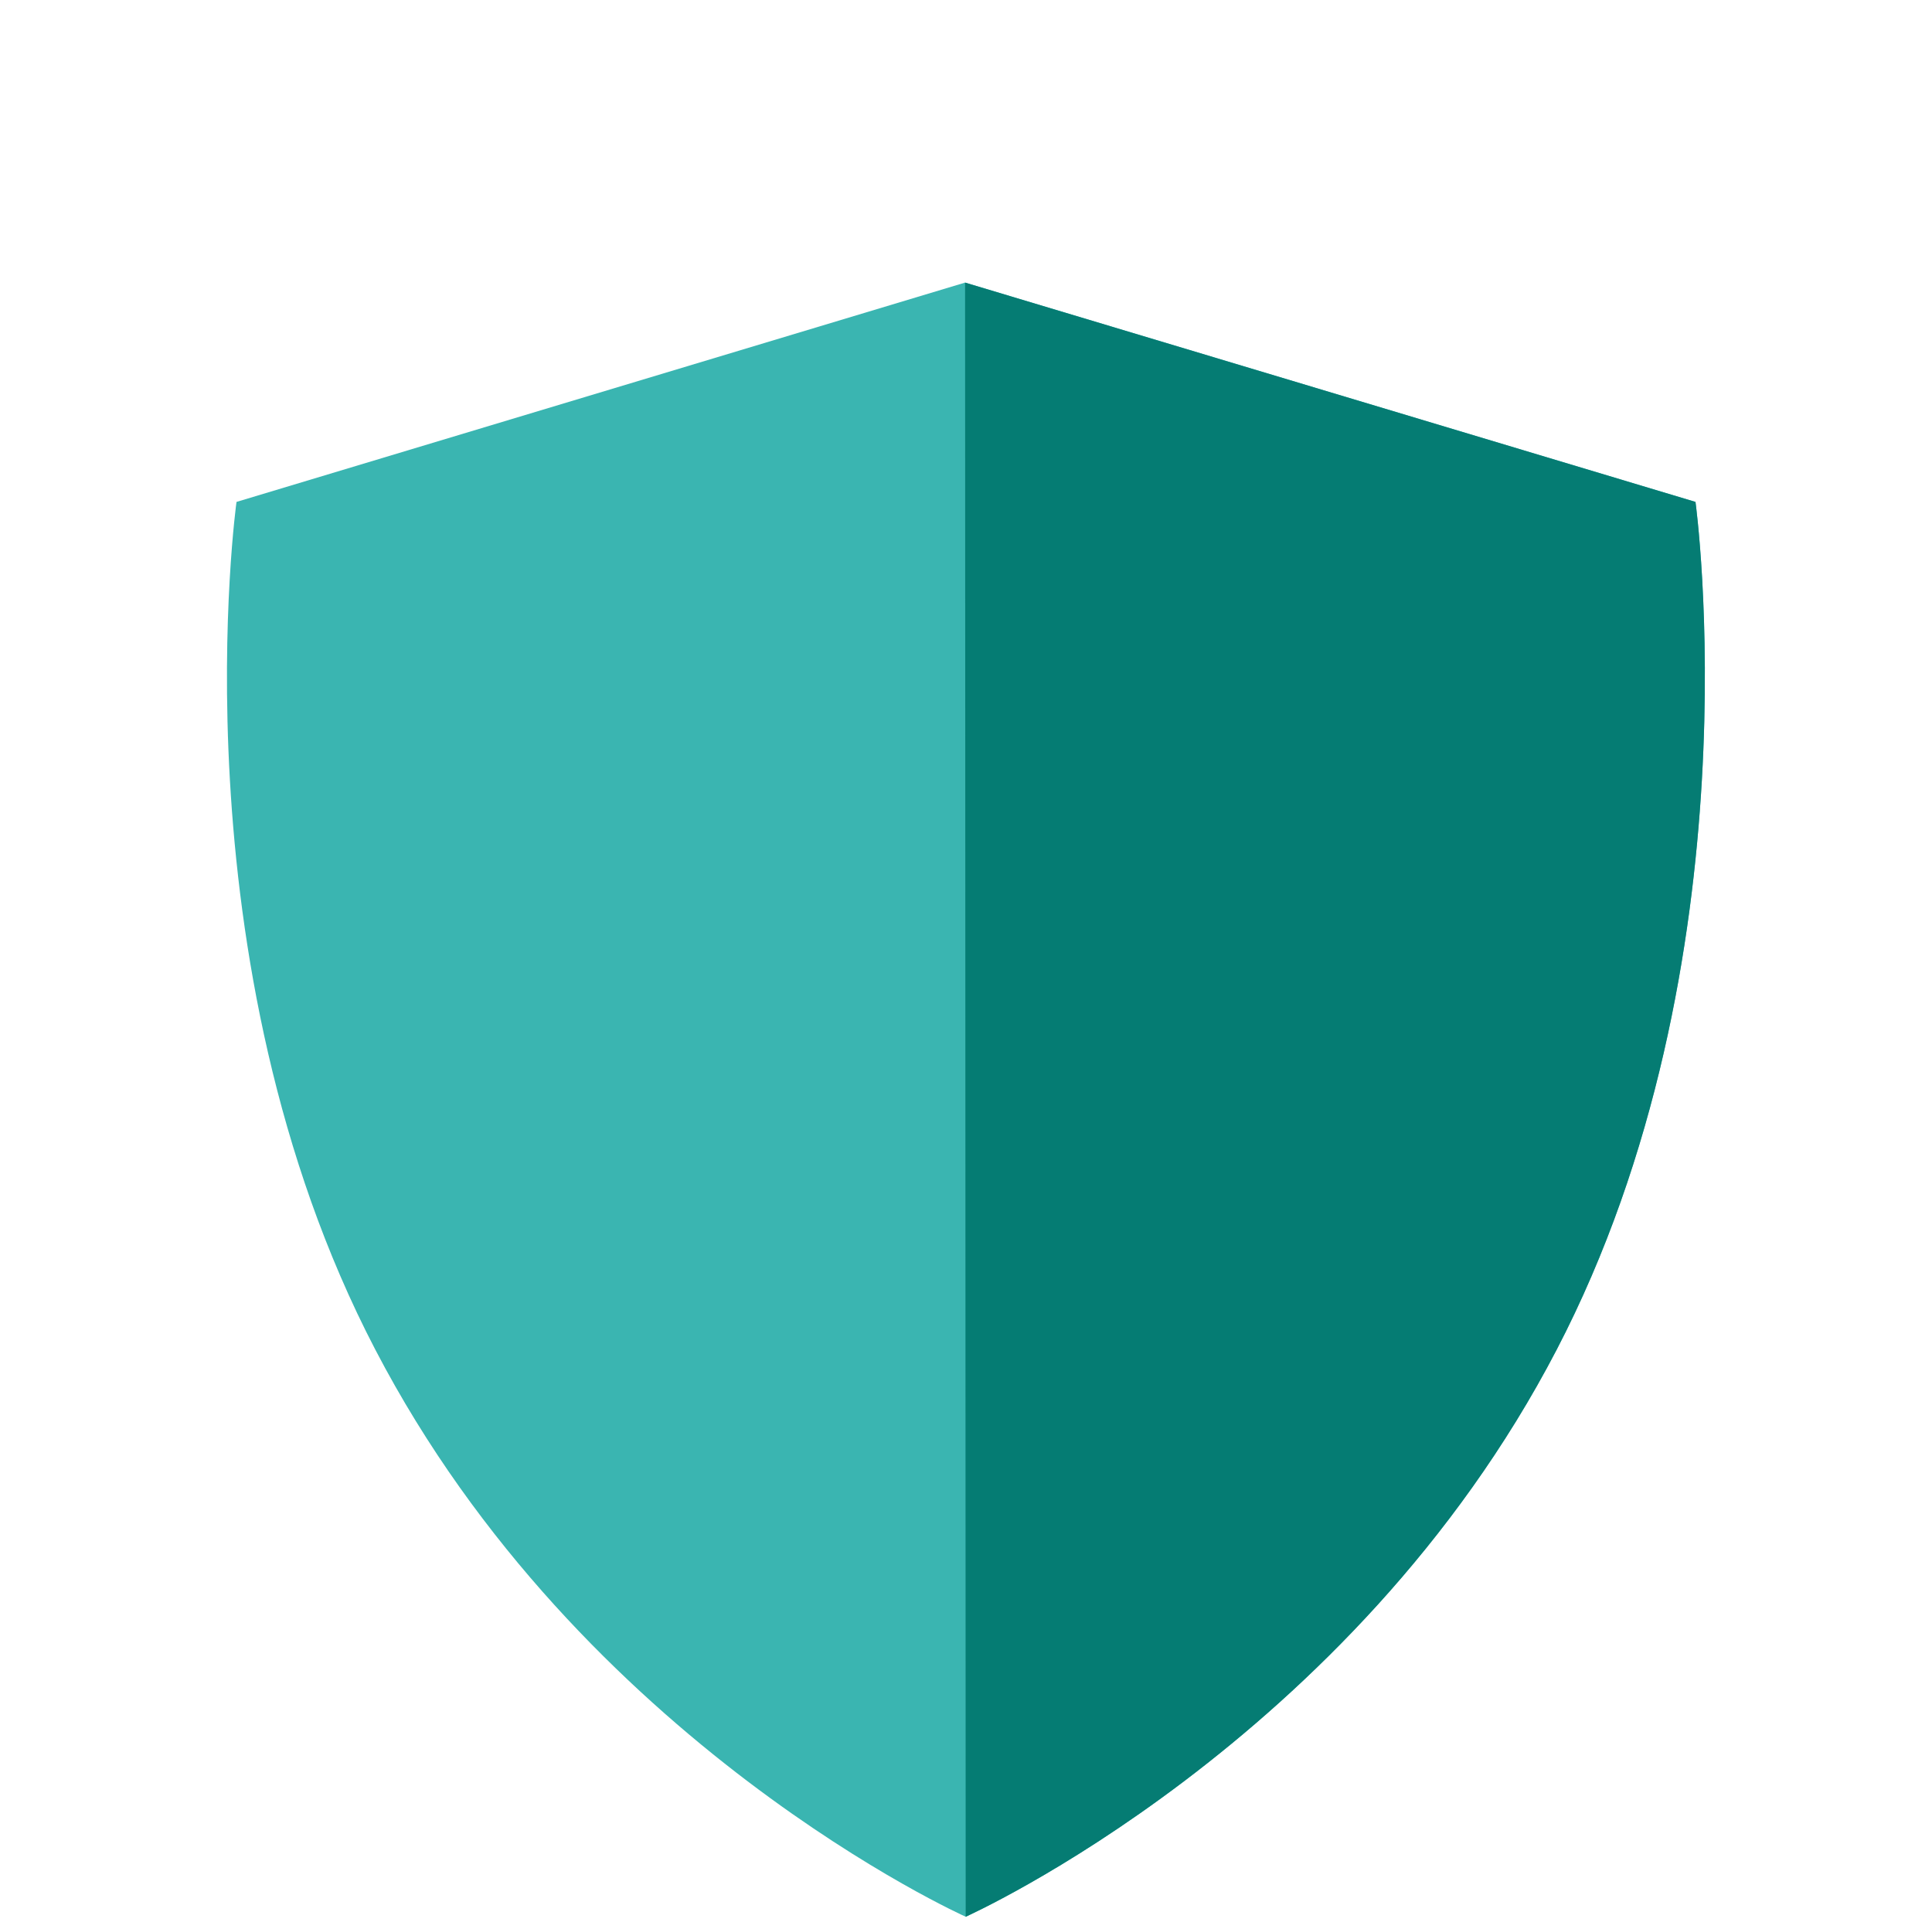<svg enable-background="new 0 0 314.5 314" viewBox="0 0 314.5 314" xmlns="http://www.w3.org/2000/svg"><path d="m276 81.7-118.9-35.7-118.6 35.7s-10.4 74.7 22.6 138c33.5 64.3 96.1 92.3 96.1 92.3s62.8-28.1 96.2-92.3c32.9-63.3 22.6-138 22.6-138z" fill="#3ab5b1"/><path d="m157.2 312s62.8-28.1 96.2-92.3c32.9-63.2 22.6-138 22.6-138l-118.9-35.7z" fill="#057c73"/></svg>